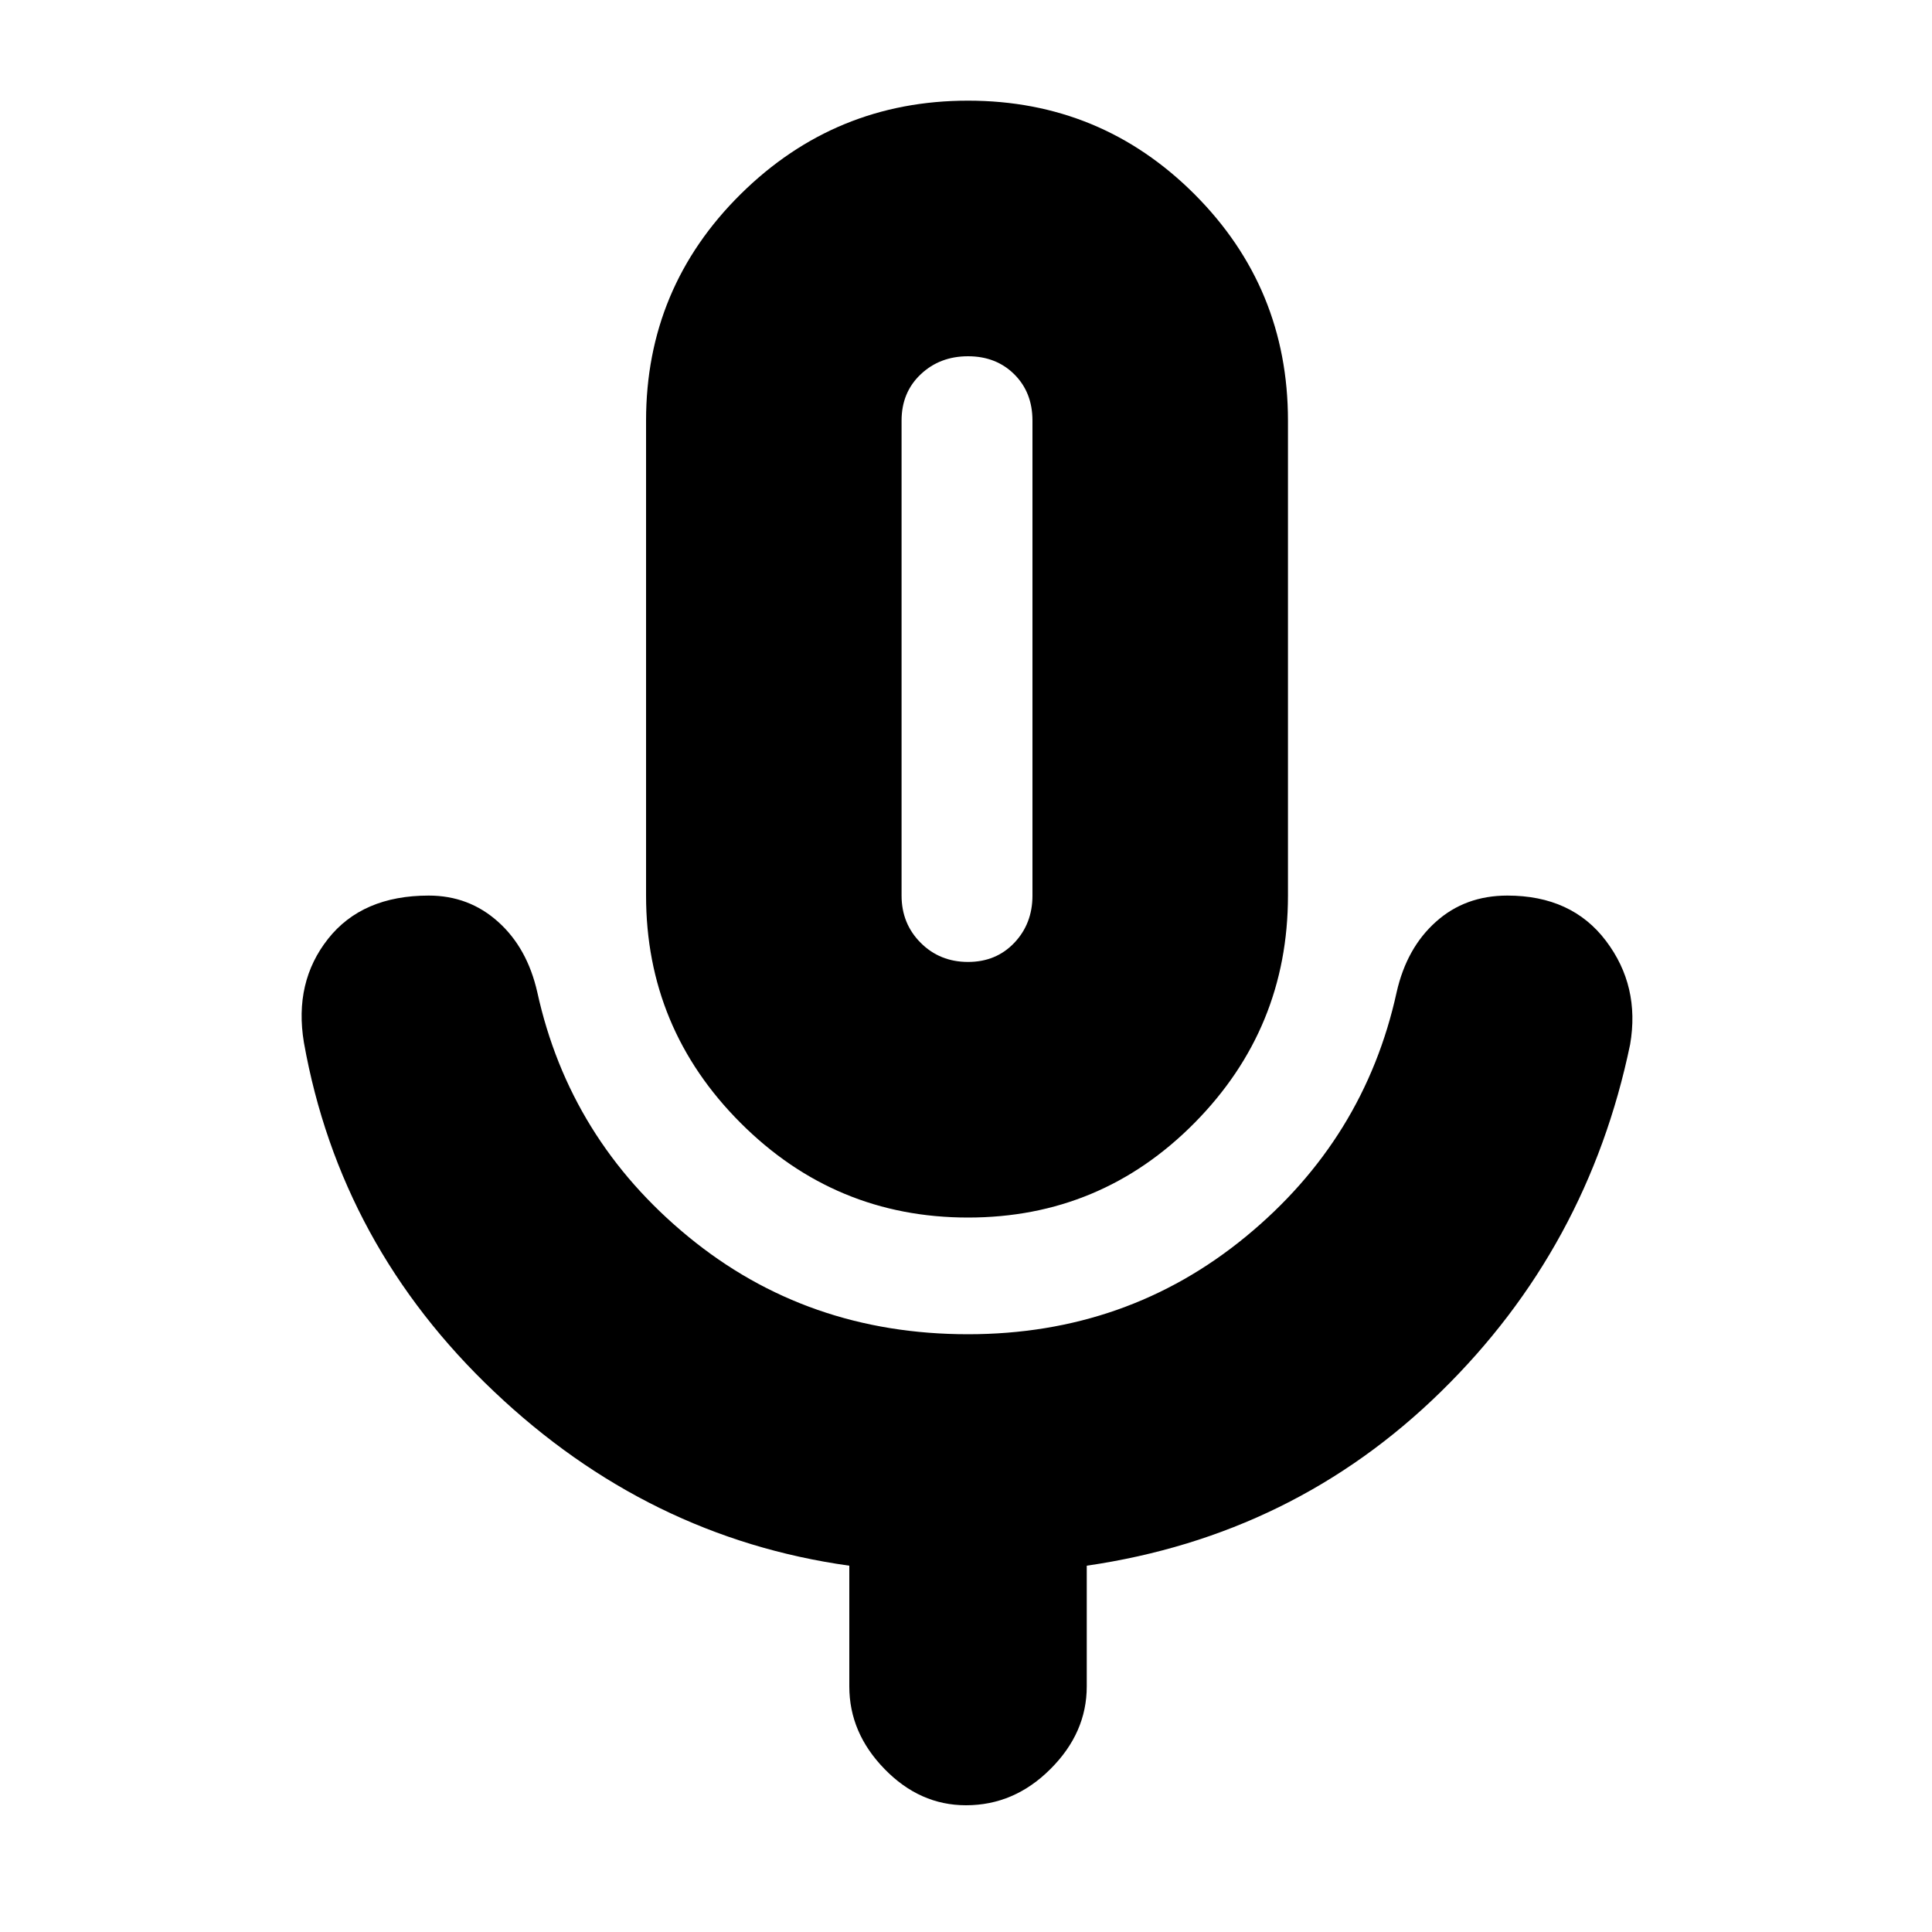 <svg xmlns="http://www.w3.org/2000/svg" height="20" width="20"><path d="M10.021 12.604Q8.646 12.604 7.667 11.625Q6.688 10.646 6.688 9.271V4.354Q6.688 2.979 7.667 2.01Q8.646 1.042 10.021 1.042Q11.396 1.042 12.365 2.01Q13.333 2.979 13.333 4.354V9.271Q13.333 10.646 12.365 11.625Q11.396 12.604 10.021 12.604ZM10.021 6.812Q10.021 6.812 10.021 6.812Q10.021 6.812 10.021 6.812Q10.021 6.812 10.021 6.812Q10.021 6.812 10.021 6.812Q10.021 6.812 10.021 6.812Q10.021 6.812 10.021 6.812Q10.021 6.812 10.021 6.812Q10.021 6.812 10.021 6.812ZM10 18.688Q9.521 18.688 9.156 18.312Q8.792 17.938 8.792 17.458V16.208Q6.708 15.917 5.115 14.406Q3.521 12.896 3.146 10.792Q3.042 10.167 3.396 9.719Q3.75 9.271 4.438 9.271Q4.854 9.271 5.156 9.542Q5.458 9.812 5.562 10.271Q5.896 11.792 7.125 12.802Q8.354 13.812 10.021 13.812Q11.667 13.812 12.896 12.802Q14.125 11.792 14.458 10.271Q14.562 9.812 14.865 9.542Q15.167 9.271 15.604 9.271Q16.271 9.271 16.625 9.74Q16.979 10.208 16.875 10.812Q16.438 12.917 14.917 14.406Q13.396 15.896 11.25 16.208V17.458Q11.25 17.938 10.875 18.312Q10.5 18.688 10 18.688ZM10.021 9.958Q10.312 9.958 10.5 9.76Q10.688 9.562 10.688 9.271V4.354Q10.688 4.062 10.5 3.875Q10.312 3.688 10.021 3.688Q9.729 3.688 9.531 3.875Q9.333 4.062 9.333 4.354V9.271Q9.333 9.562 9.531 9.76Q9.729 9.958 10.021 9.958Z"/></svg>